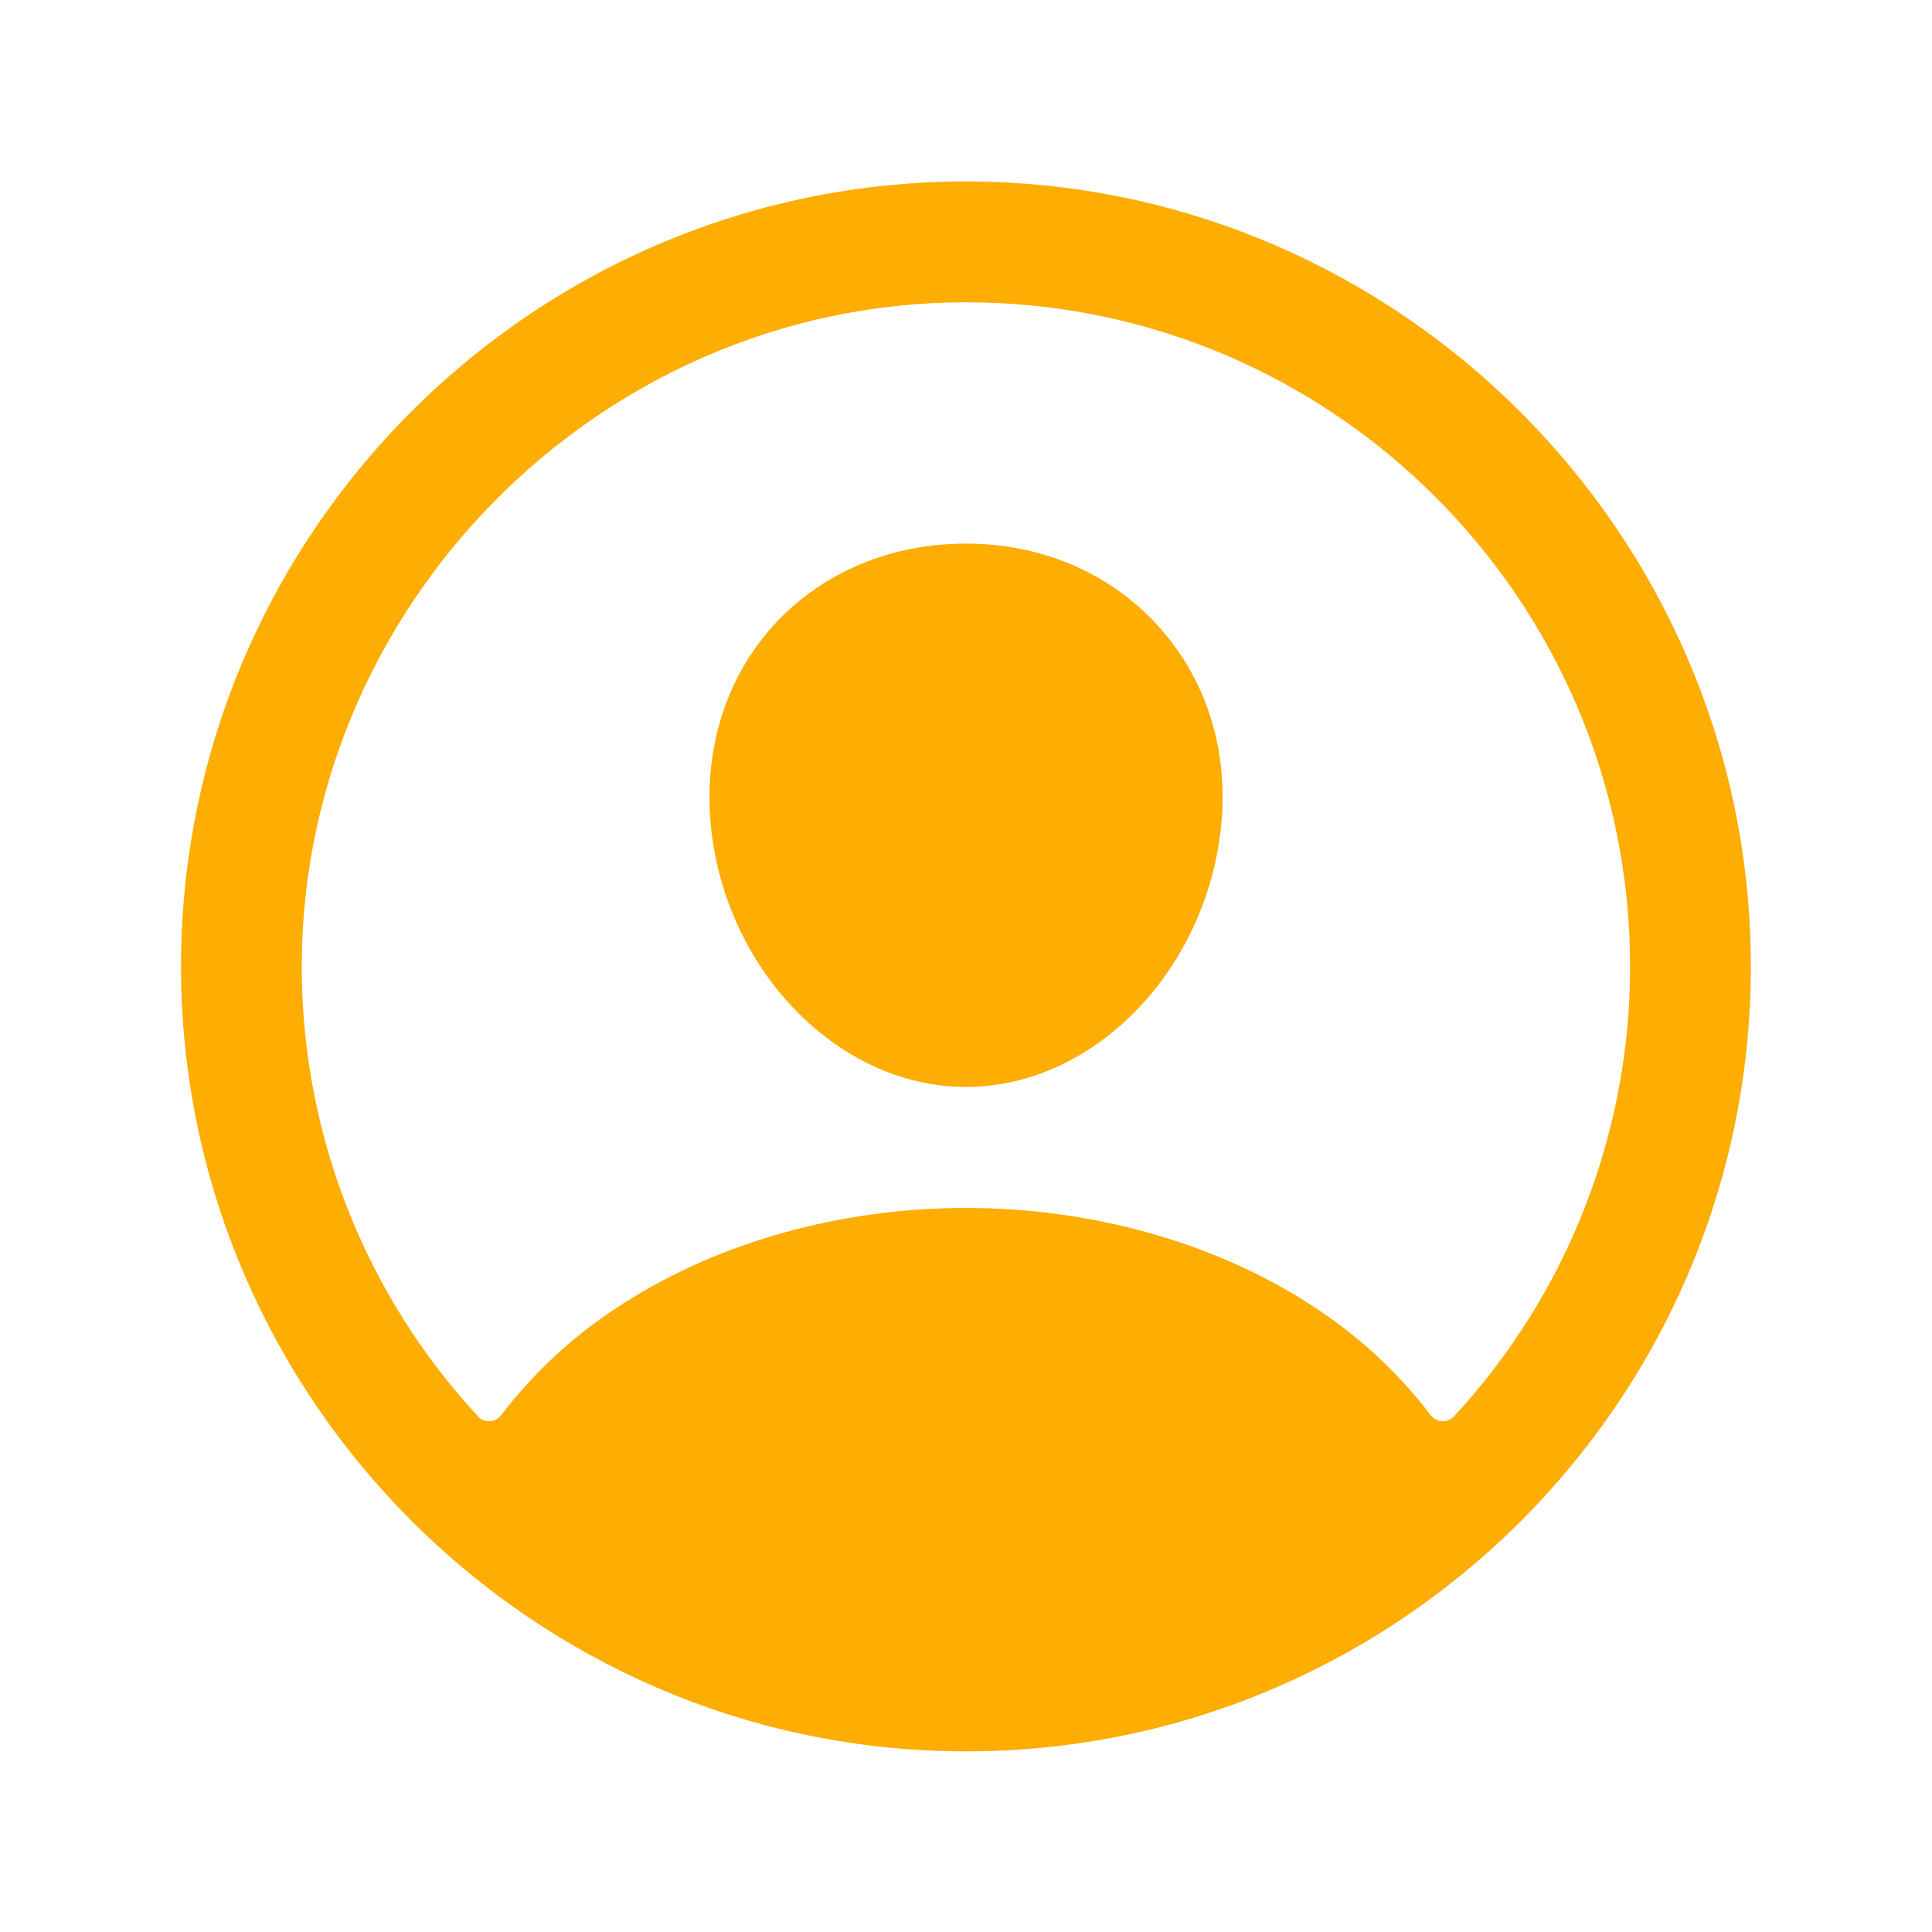 <svg width="30" height="30" viewBox="0 0 30 30" fill="none" xmlns="http://www.w3.org/2000/svg">
<path d="M15.17 2.819C8.315 2.727 2.72 8.322 2.812 15.177C2.904 21.75 8.256 27.103 14.83 27.194C21.685 27.288 27.28 21.692 27.186 14.838C27.096 8.263 21.743 2.911 15.17 2.819ZM22.577 21.994C22.554 22.019 22.525 22.039 22.493 22.052C22.462 22.065 22.427 22.071 22.393 22.069C22.359 22.067 22.325 22.058 22.295 22.042C22.264 22.026 22.238 22.003 22.217 21.975C21.693 21.29 21.052 20.703 20.322 20.241C18.83 19.284 16.94 18.757 15 18.757C13.06 18.757 11.17 19.284 9.678 20.241C8.948 20.702 8.306 21.289 7.782 21.975C7.762 22.002 7.735 22.025 7.705 22.041C7.675 22.057 7.641 22.067 7.607 22.068C7.572 22.07 7.538 22.064 7.506 22.052C7.474 22.038 7.446 22.019 7.423 21.994C5.703 20.137 4.729 17.712 4.687 15.182C4.592 9.481 9.271 4.708 14.975 4.694C20.679 4.68 25.312 9.312 25.312 15.007C25.314 17.597 24.337 20.093 22.577 21.994Z" fill="#FEAD03"/>
<path d="M15 8.441C13.845 8.441 12.8 8.874 12.057 9.661C11.315 10.447 10.944 11.536 11.028 12.703C11.198 15.003 12.98 16.878 15 16.878C17.02 16.878 18.799 15.003 18.972 12.704C19.059 11.547 18.691 10.469 17.936 9.668C17.191 8.877 16.148 8.441 15 8.441Z" fill="#FEAD03"/>
</svg>

